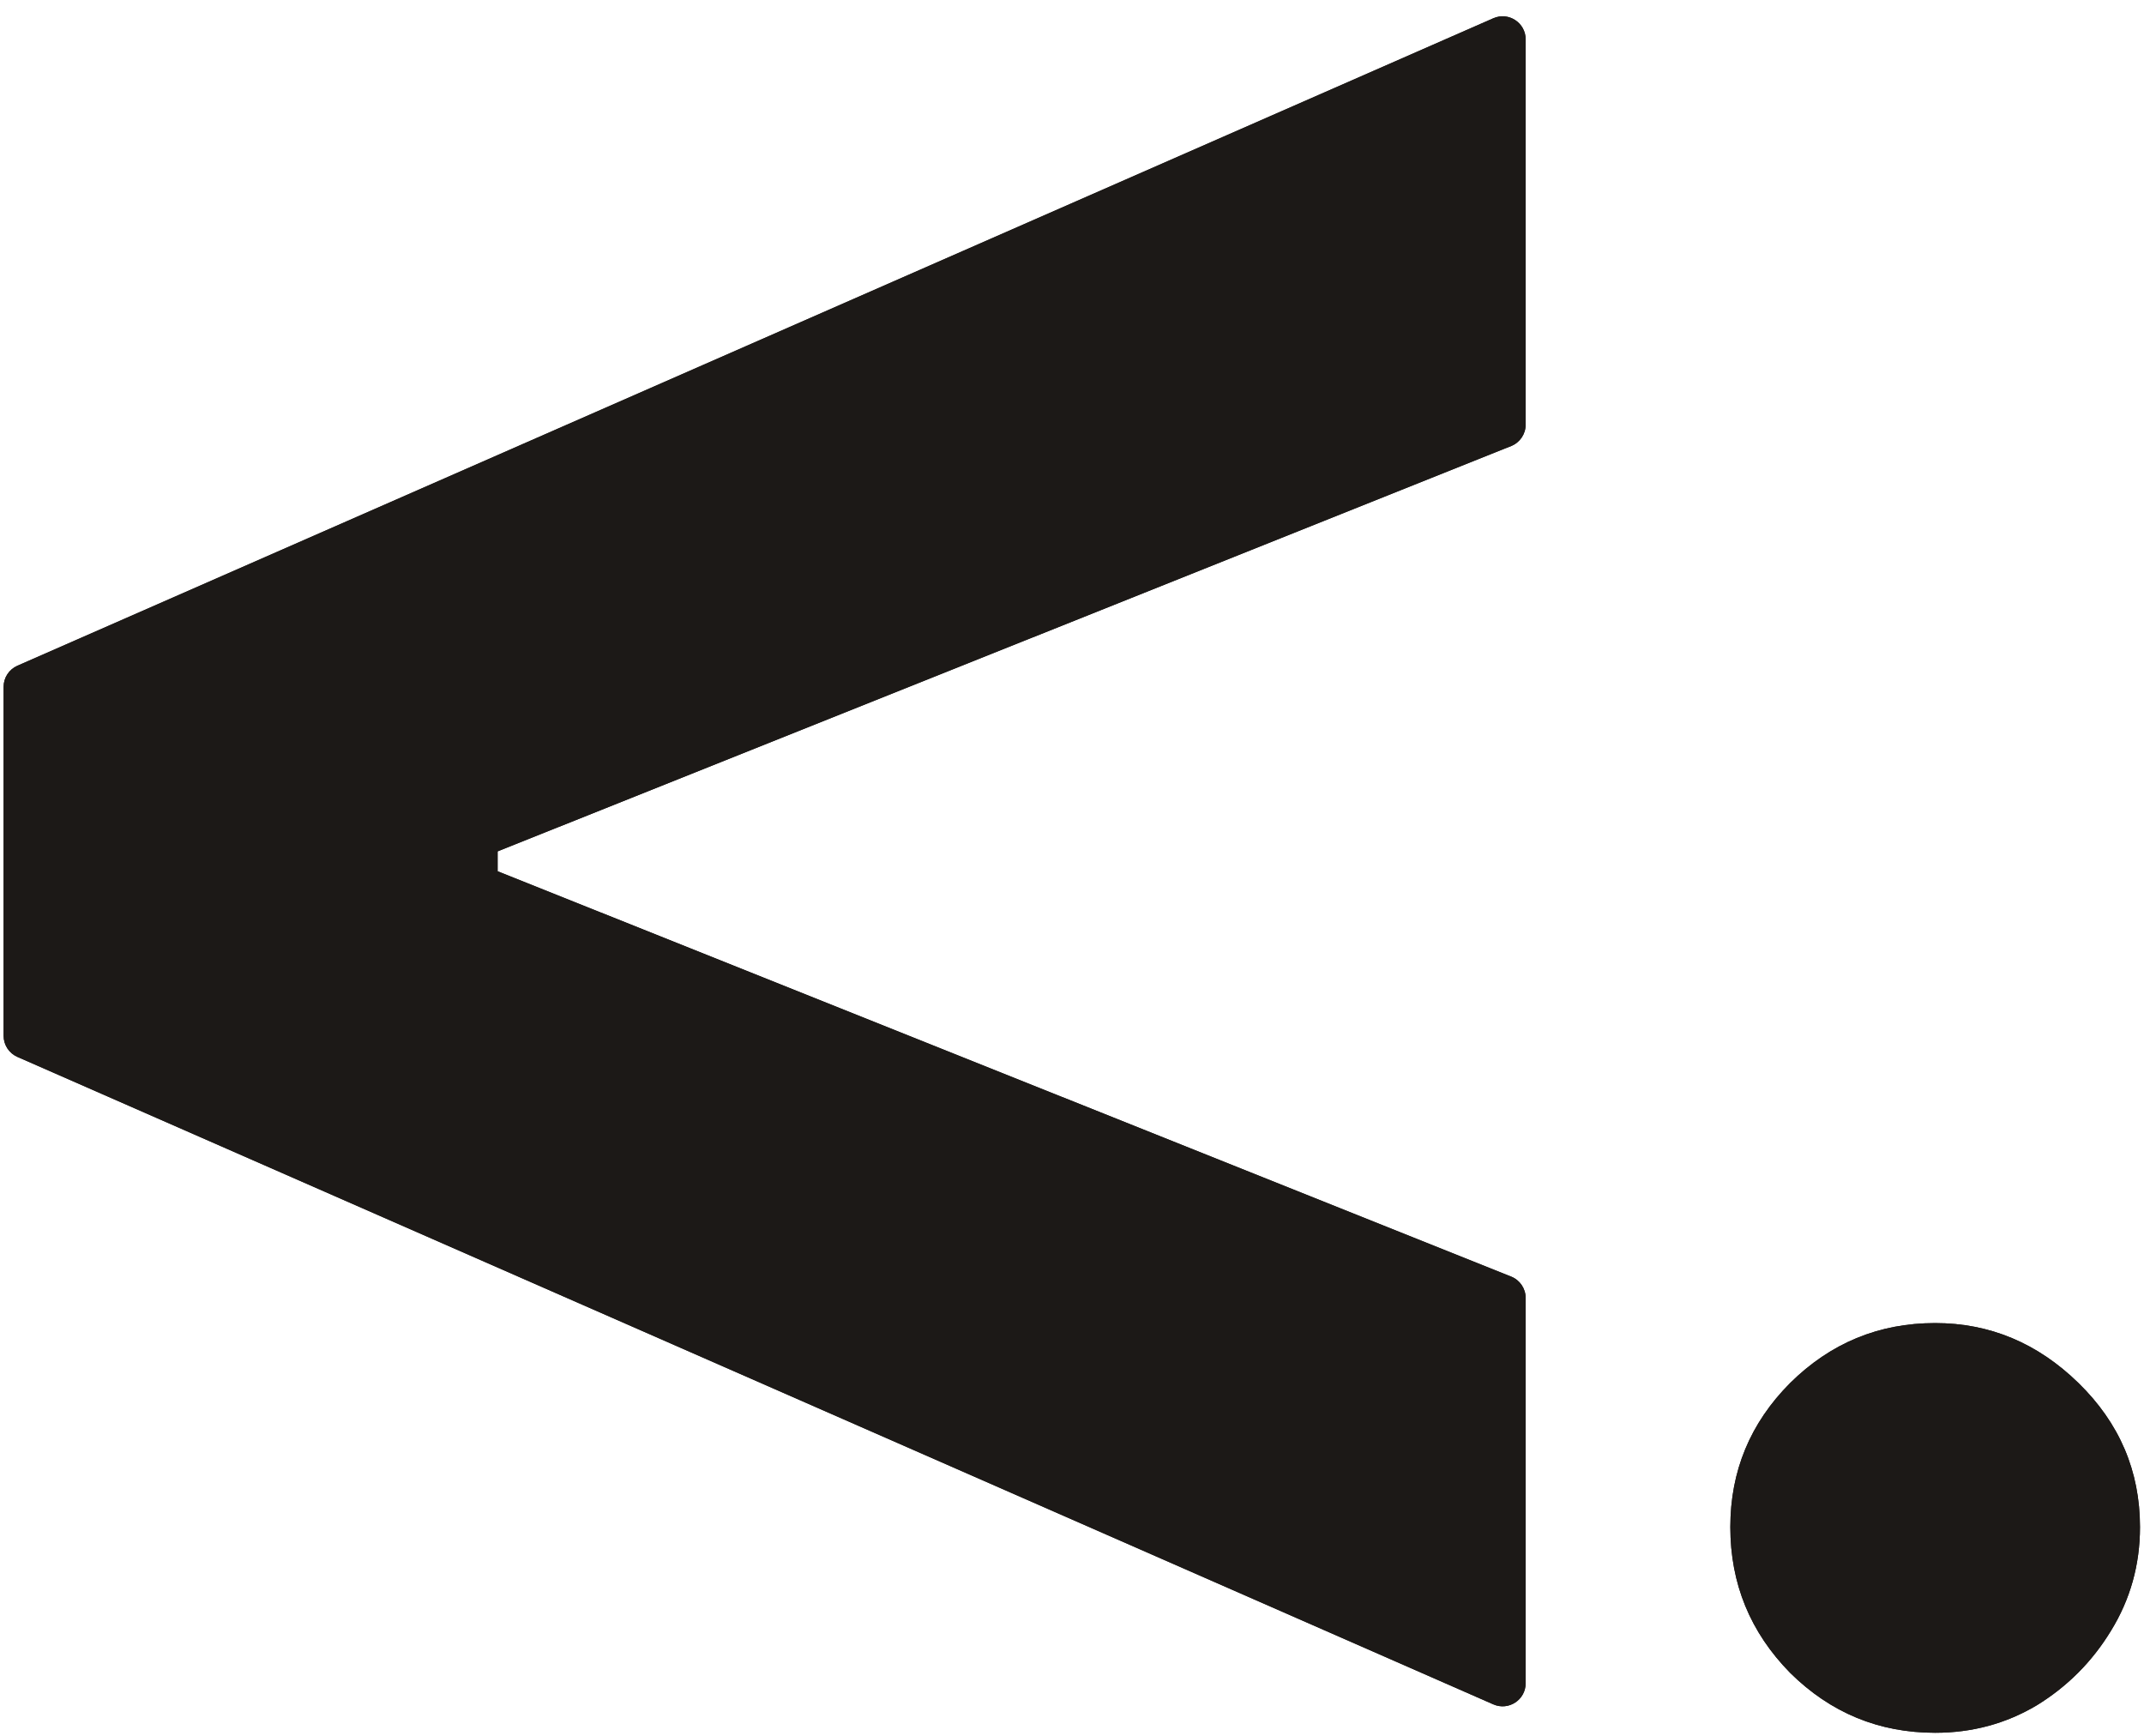 <svg width="425" height="344" viewBox="0 0 425 344" fill="none" xmlns="http://www.w3.org/2000/svg">
<path d="M383.602 343.441C372.436 343.441 362.85 339.477 354.842 331.549C346.947 323.508 343 313.881 343 302.669C343 291.57 346.947 282.057 354.842 274.129C362.85 266.201 372.436 262.237 383.602 262.237C394.429 262.237 403.903 266.201 412.024 274.129C420.144 282.057 424.204 291.57 424.204 302.669C424.204 310.144 422.287 316.996 418.452 323.225C414.73 329.341 409.824 334.267 403.734 338.005C397.644 341.629 390.933 343.441 383.602 343.441Z" fill="#1C1917"/>
<path d="M383.602 343.441C372.436 343.441 362.85 339.477 354.842 331.549C346.947 323.508 343 313.881 343 302.669C343 291.57 346.947 282.057 354.842 274.129C362.85 266.201 372.436 262.237 383.602 262.237C394.429 262.237 403.903 266.201 412.024 274.129C420.144 282.057 424.204 291.57 424.204 302.669C424.204 310.144 422.287 316.996 418.452 323.225C414.73 329.341 409.824 334.267 403.734 338.005C397.644 341.629 390.933 343.441 383.602 343.441Z" fill="#1C1917"/>
<path d="M3.45 209.481C1.788 208.752 0.714 207.109 0.714 205.294V136.134C0.714 134.32 1.788 132.677 3.45 131.948L296.021 3.62C299.042 2.295 302.429 4.508 302.429 7.807V84.161C302.429 86.03 301.29 87.711 299.555 88.405L98.136 168.949C97.414 169.238 96.742 168.437 97.153 167.776C97.581 167.087 98.643 167.39 98.643 168.201V173.228C98.643 174.038 97.581 174.341 97.153 173.653C96.742 172.992 97.414 172.191 98.136 172.48L299.555 253.023C301.29 253.717 302.429 255.398 302.429 257.268V333.622C302.429 336.921 299.042 339.133 296.021 337.809L3.45 209.481Z" fill="#1C1917"/>
<path d="M3.45 209.481C1.788 208.752 0.714 207.109 0.714 205.294V136.134C0.714 134.32 1.788 132.677 3.45 131.948L296.021 3.62C299.042 2.295 302.429 4.508 302.429 7.807V84.161C302.429 86.03 301.29 87.711 299.555 88.405L98.136 168.949C97.414 169.238 96.742 168.437 97.153 167.776C97.581 167.087 98.643 167.39 98.643 168.201V173.228C98.643 174.038 97.581 174.341 97.153 173.653C96.742 172.992 97.414 172.191 98.136 172.48L299.555 253.023C301.29 253.717 302.429 255.398 302.429 257.268V333.622C302.429 336.921 299.042 339.133 296.021 337.809L3.45 209.481Z" fill="#1C1917"/>
</svg>
